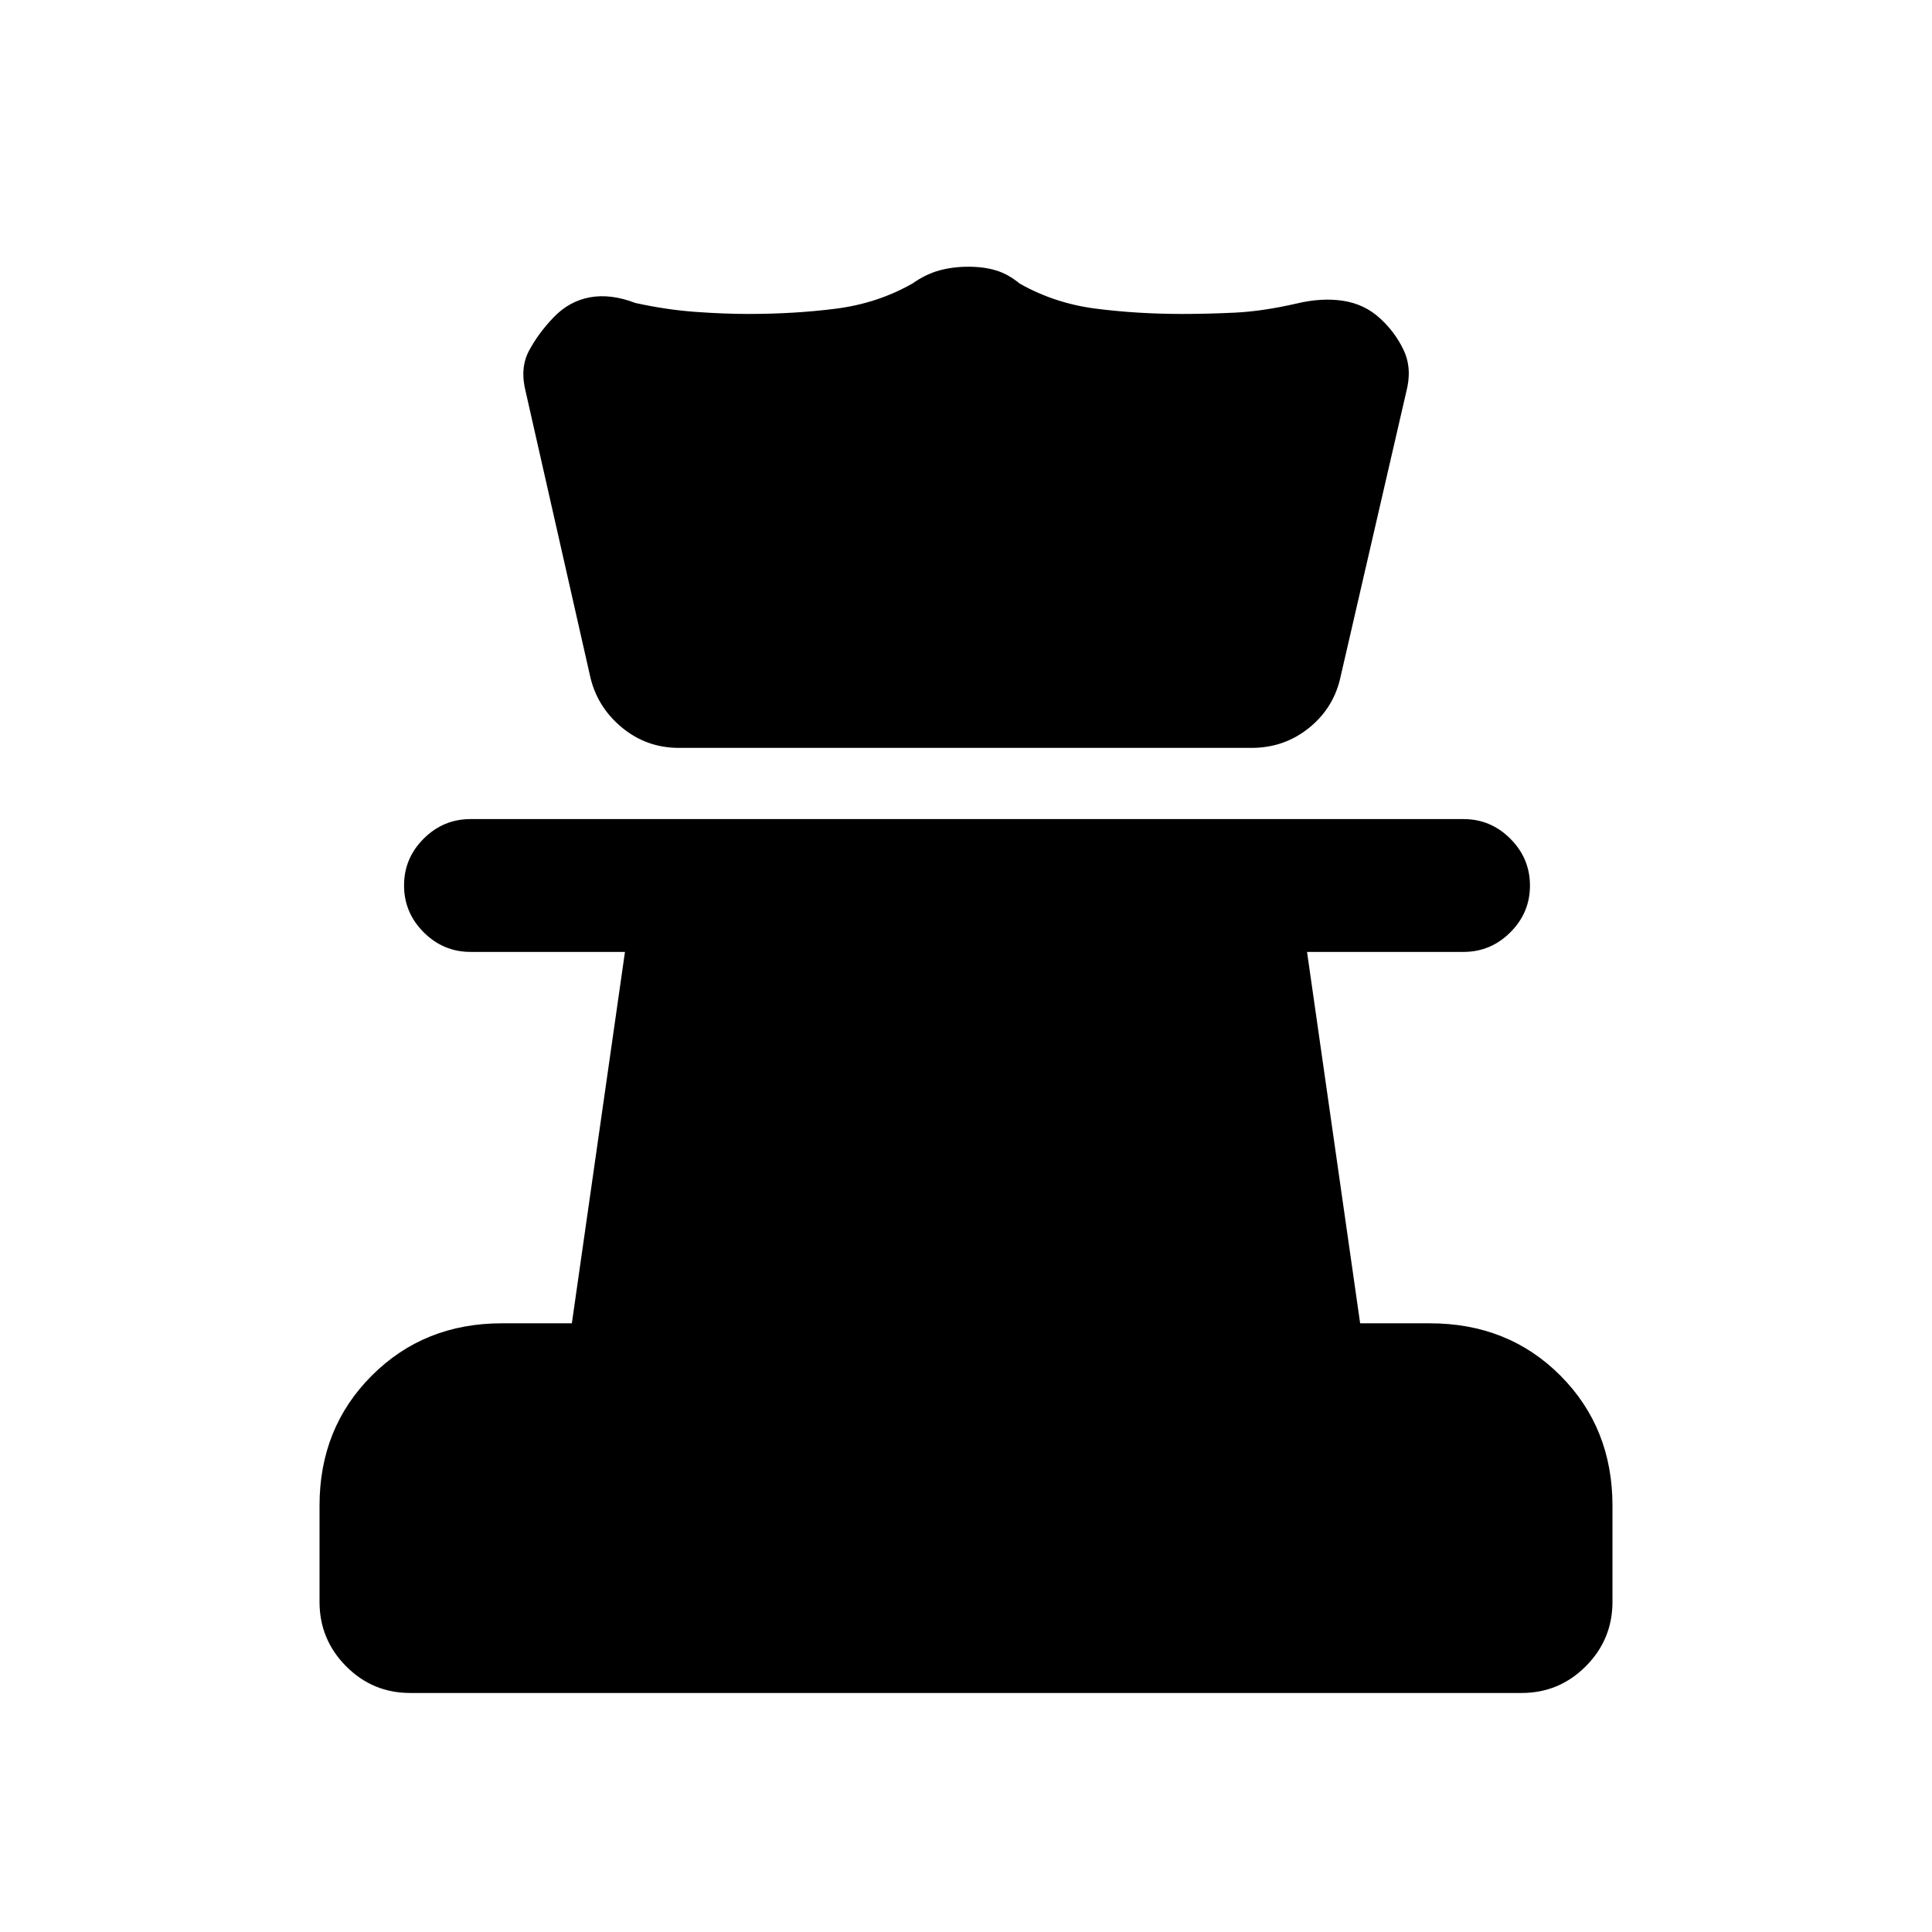 <svg xmlns="http://www.w3.org/2000/svg" height="24" viewBox="0 -960 960 960" width="24"><path d="M203.81-118.77q-18.66 0-31.85-13.29-13.19-13.29-13.19-32.02v-47.77q0-38.65 25.98-64.63 25.98-25.98 64.63-25.98h34.77L310.54-487h-76.77q-13.5 0-23.25-9.76t-9.75-23.27q0-13.51 9.75-23.24 9.75-9.73 23.25-9.73h493.46q13.5 0 23.25 9.76t9.75 23.27q0 13.51-9.75 23.24-9.75 9.73-23.25 9.73h-77.77l26.39 184.54h34.58q39.03 0 64.92 25.98 25.88 25.98 25.88 64.63v47.77q0 18.73-13.24 32.02-13.24 13.29-31.9 13.29H203.81Zm133.5-469.61q-16.31 0-28.69-10.47Q296.23-609.31 293-625l-31.77-140.31q-3-11.69 1.62-20.38 4.61-8.69 12.3-16.69 7.7-8 18-9.89 10.31-1.88 22.54 2.81 15.39 3.38 29.68 4.42 14.3 1.04 26.55 1.04 22.93 0 43.46-2.62 20.54-2.61 37.93-12.46 6.69-4.69 13.42-6.54 6.73-1.84 14.46-1.84t13.77 1.84q6.04 1.85 11.73 6.54 17.39 9.85 37.93 12.46 20.54 2.62 42.69 2.62 12.61 0 26.34-.65 13.73-.66 30.77-4.56 12.35-2.94 22.93-1.33 10.57 1.62 18.27 8.62 7.69 7 11.92 16.07 4.23 9.08 1.23 20.54l-32.54 141.08q-3.23 15.69-15.61 25.77-12.39 10.08-28.7 10.08H337.31Z"/></svg>